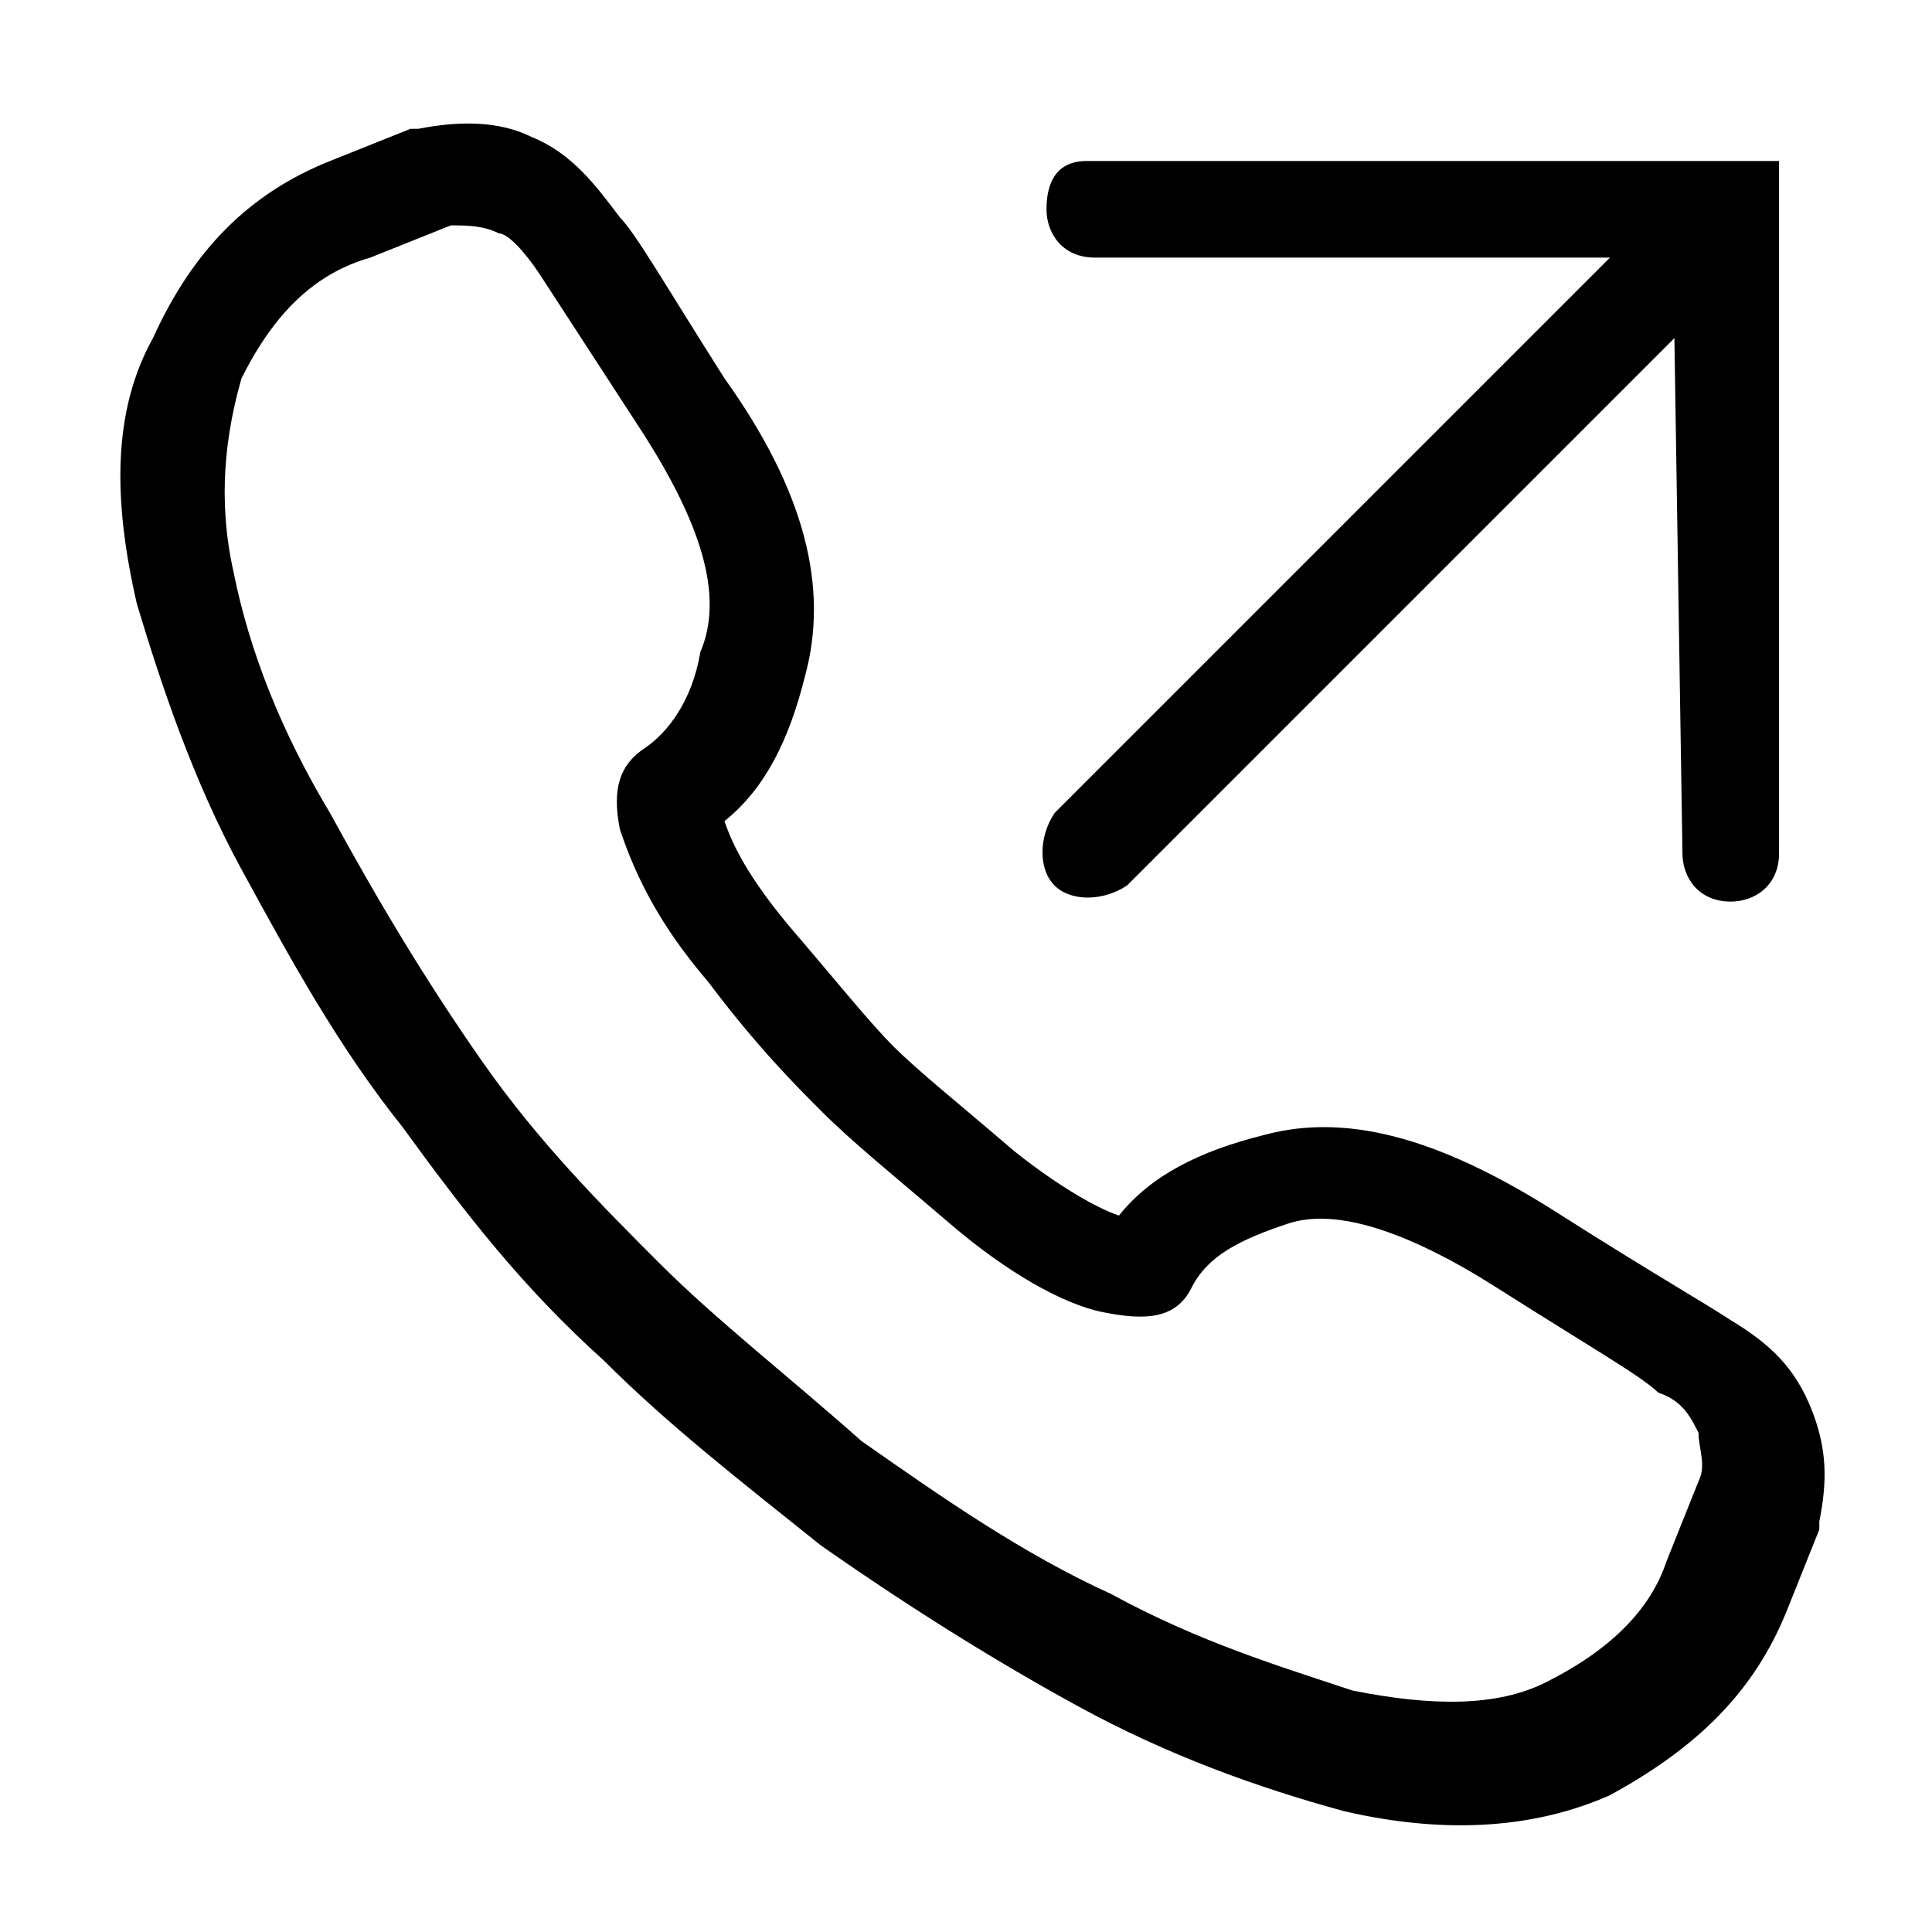 <svg version="1.1" id="Vlt-icon-call-outbound" xmlns="http://www.w3.org/2000/svg" xmlns:xlink="http://www.w3.org/1999/xlink" x="0px" y="0px" viewBox="0 0 24 24" style="enable-background:new 0 0 24 24;" xml:space="preserve"><path d="M3,4.7C2.8,5.4,2.7,6.2,2.9,7.1c0.2,1,0.6,2,1.2,3c0.6,1.1,1.2,2.1,1.9,3.1c0.7,1,1.5,1.8,2.2,2.5c0.7,0.7,1.6,1.4,2.5,2.2&#xA;&#x9;c1,0.7,2,1.4,3.1,1.9c1.1,0.6,2.1,0.9,3,1.2c1,0.2,1.8,0.2,2.4-0.1c0.8-0.4,1.3-0.9,1.5-1.5l0.4-1c0.1-0.2,0-0.4,0-0.6&#xA;&#x9;c-0.1-0.2-0.2-0.4-0.5-0.5c-0.2-0.2-0.9-0.6-2-1.3c-1.1-0.7-2-1-2.6-0.8c-0.6,0.2-1,0.4-1.2,0.8s-0.6,0.4-1.1,0.3&#xA;&#x9;c-0.5-0.1-1.2-0.5-1.9-1.1c-0.7-0.6-1.2-1-1.6-1.4c-0.3-0.3-0.8-0.8-1.4-1.6c-0.6-0.7-0.9-1.3-1.1-1.9C7.6,9.8,7.7,9.5,8,9.3&#xA;&#x9;c0.3-0.2,0.6-0.6,0.7-1.2C9,7.4,8.7,6.5,8,5.4l-1.3-2C6.5,3.1,6.3,2.9,6.2,2.9C6,2.8,5.8,2.8,5.6,2.8l-1,0.4C3.9,3.4,3.4,3.9,3,4.7z&#xA;&#x9; M9.8,11.5c0.6,0.7,1,1.2,1.3,1.5c0.3,0.3,0.8,0.7,1.5,1.3c0.5,0.4,1,0.7,1.3,0.8c0.4-0.5,1-0.8,1.8-1c1.1-0.3,2.3,0.1,3.7,1&#xA;&#x9;c1.1,0.7,1.8,1.1,2.1,1.3c0.5,0.3,0.8,0.6,1,1.1c0.2,0.5,0.2,0.9,0.1,1.4l0,0.1l-0.4,1c-0.4,1-1.1,1.7-2.2,2.3&#xA;&#x9;c-0.9,0.4-2,0.5-3.3,0.2c-1.1-0.3-2.2-0.7-3.3-1.3c-1.1-0.6-2.2-1.3-3.2-2c-1-0.8-1.9-1.5-2.7-2.3C6.5,16,5.8,15.1,5,14&#xA;&#x9;c-0.8-1-1.4-2.1-2-3.2c-0.6-1.1-1-2.3-1.3-3.3C1.4,6.2,1.4,5.1,1.9,4.2C2.4,3.1,3.1,2.4,4.1,2l1-0.4l0.1,0c0.5-0.1,1-0.1,1.4,0.1&#xA;&#x9;c0.5,0.2,0.8,0.6,1.1,1c0.2,0.2,0.6,0.9,1.3,2C10,6.1,10.3,7.3,10,8.4c-0.2,0.8-0.5,1.4-1,1.8C9.1,10.5,9.3,10.9,9.8,11.5z&#xA;&#x9; M20.8,4.2L14,11c-0.3,0.2-0.7,0.2-0.9,0c-0.2-0.2-0.2-0.6,0-0.9l6.9-6.9h-6.4c-0.4,0-0.6-0.3-0.6-0.6S13.1,2,13.5,2h8.6v8.6&#xA;&#x9;c0,0.4-0.3,0.6-0.6,0.6c-0.4,0-0.6-0.3-0.6-0.6l0,0L20.8,4.2L20.8,4.2z"/></svg>